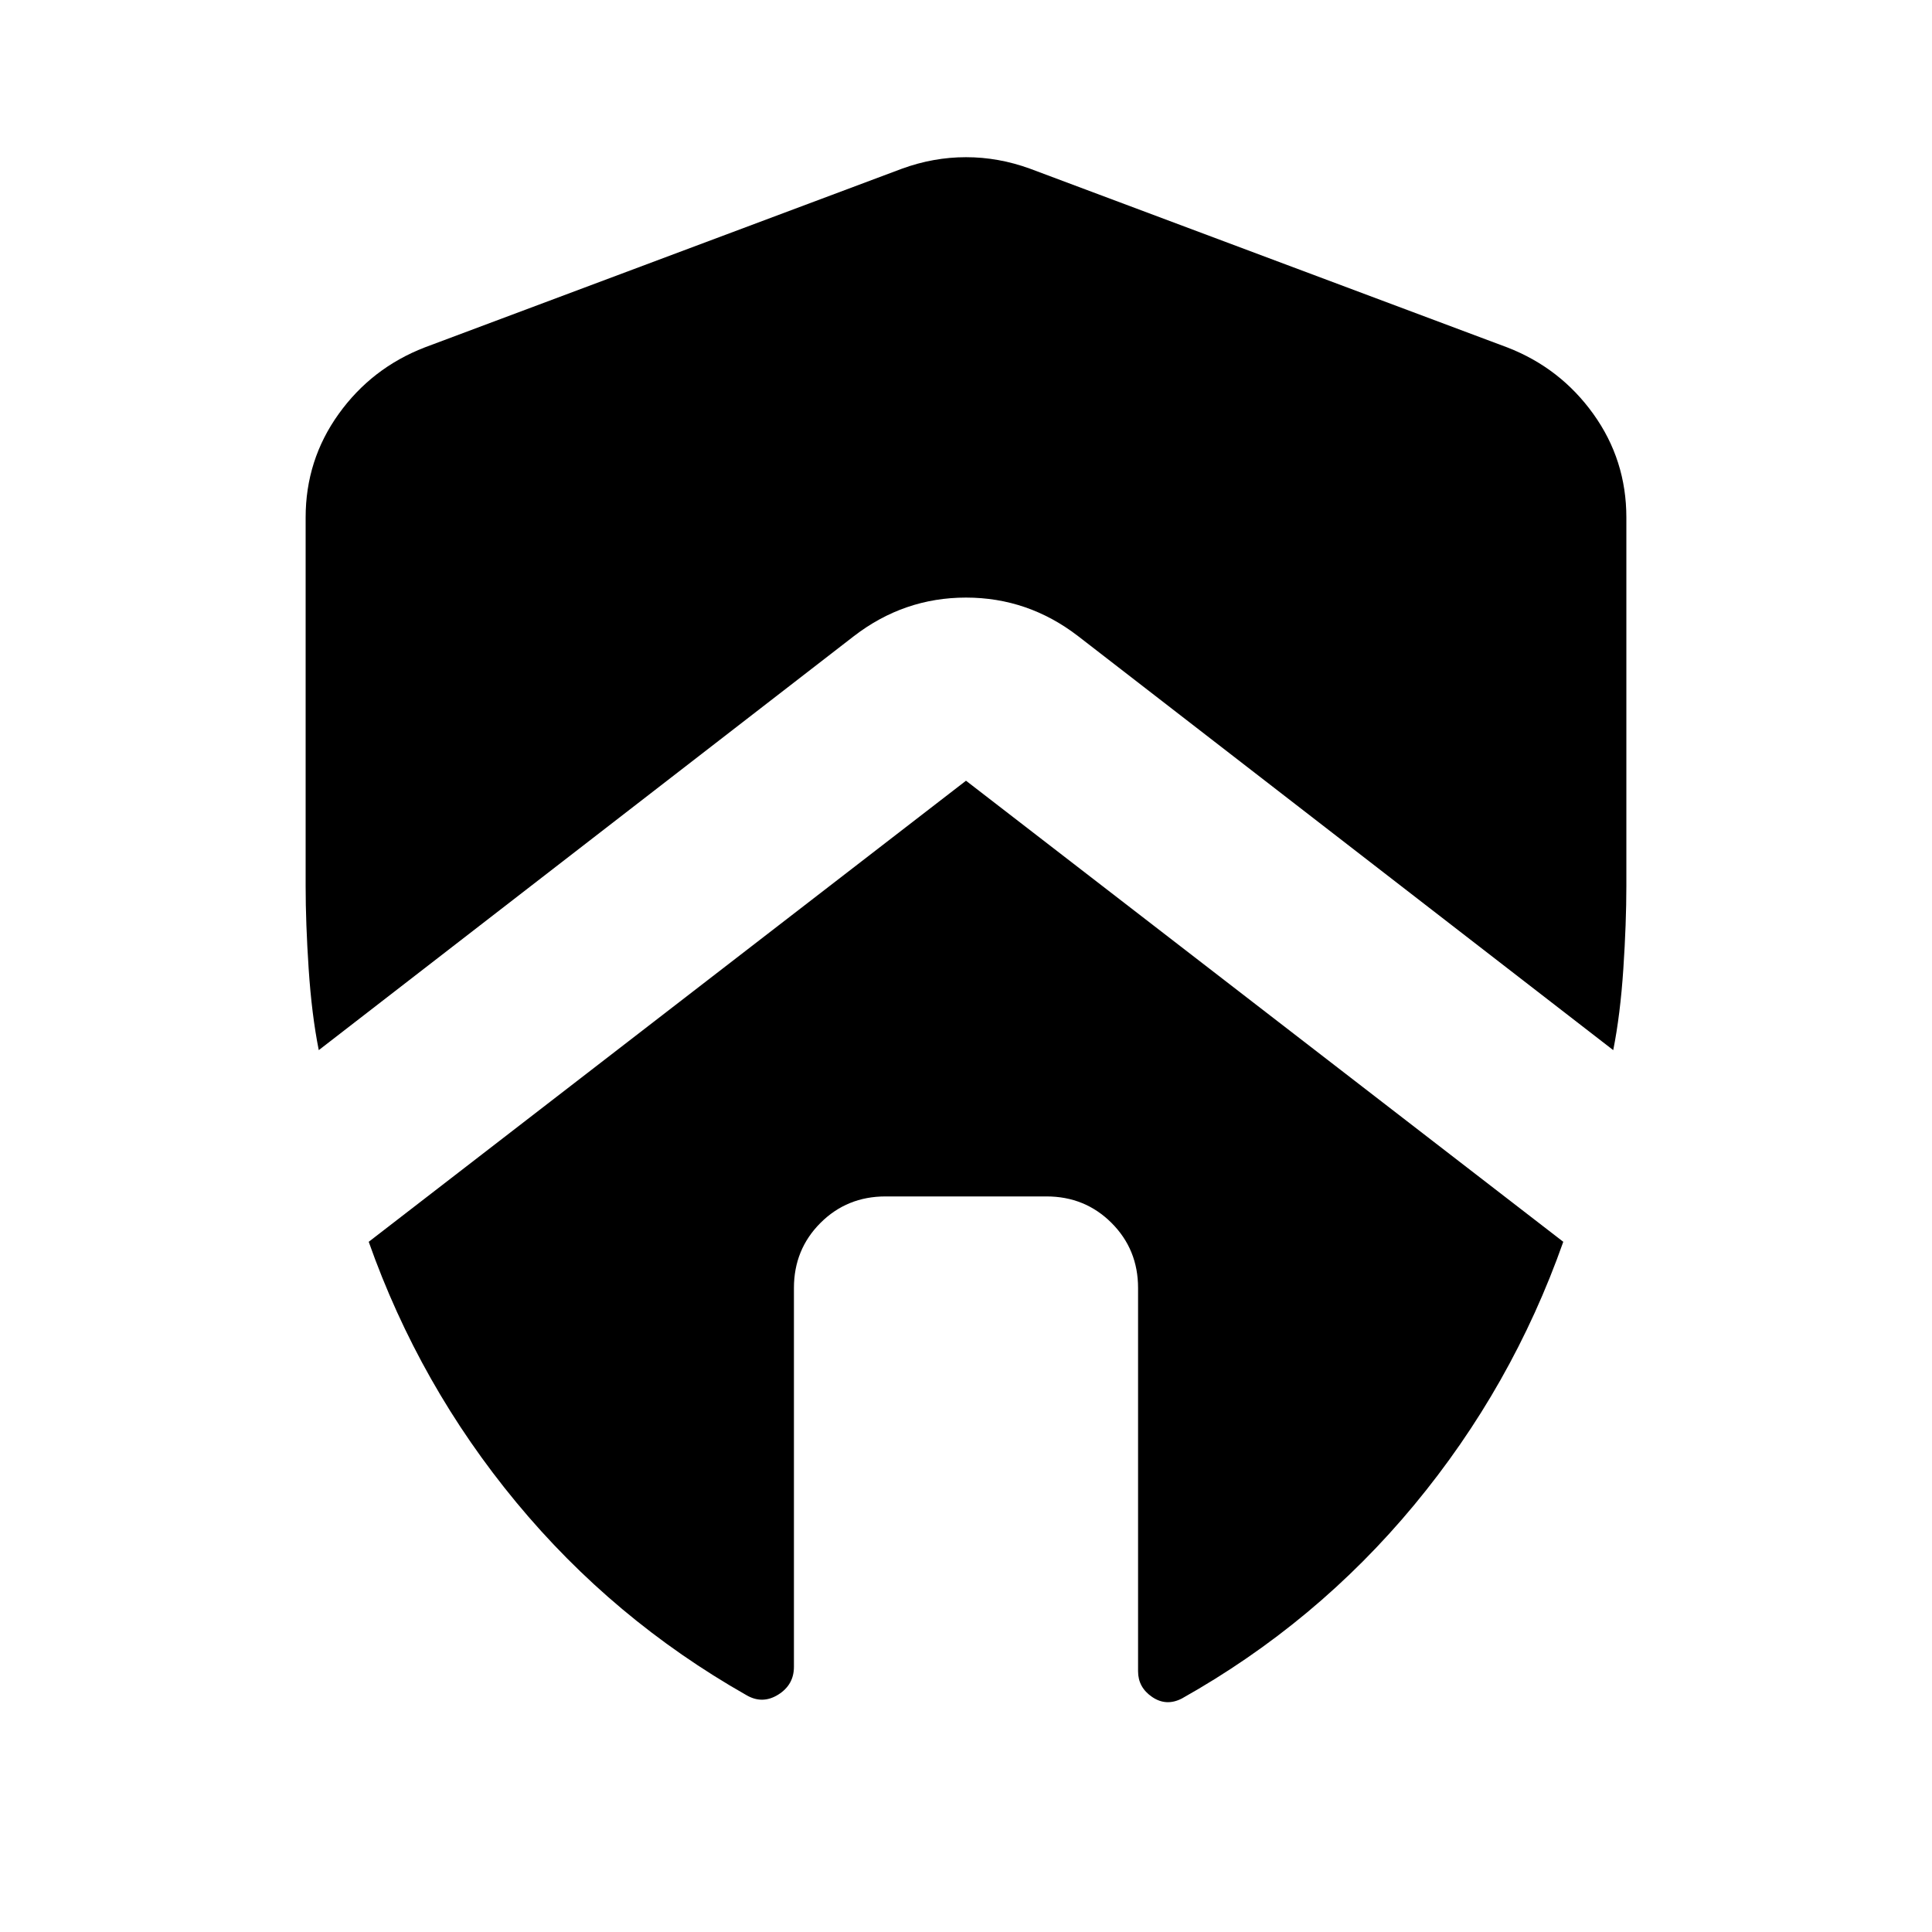 <svg aria-hidden="true" viewBox="0 -960 960 960" fill="currentColor">
  <path d="M394.5-320q0-19.152 13.174-32.326T440-365.5h80q19.152 0 32.326 13.174T565.5-320v190.457q0 8 7 12.761 7 4.76 14.761.76 66.804-37.521 115.446-96.184 48.641-58.663 74.076-130.75L480-572.065 183.217-342.956q25.196 71.326 73.337 129.489 48.142 58.163 114.185 95.685 8 4.76 15.88-.12 7.881-4.88 7.881-13.88V-320ZM151.869-702.848v183.022q0 18.478 1.5 41.196 1.5 22.717 5.022 40.434l265.913-205.717q24.87-19.152 55.696-19.152 30.826 0 55.696 19.152l265.913 205.717q3.522-17.717 5.022-40.434 1.5-22.718 1.5-41.196v-183.022q0-28.587-16.413-51.456-16.414-22.87-42.761-33.066l-237.131-88.804q-15.674-5.717-31.826-5.717t-31.826 5.717L211.043-787.37q-26.347 10.196-42.761 33.066-16.413 22.869-16.413 51.456Z"/>
</svg>
